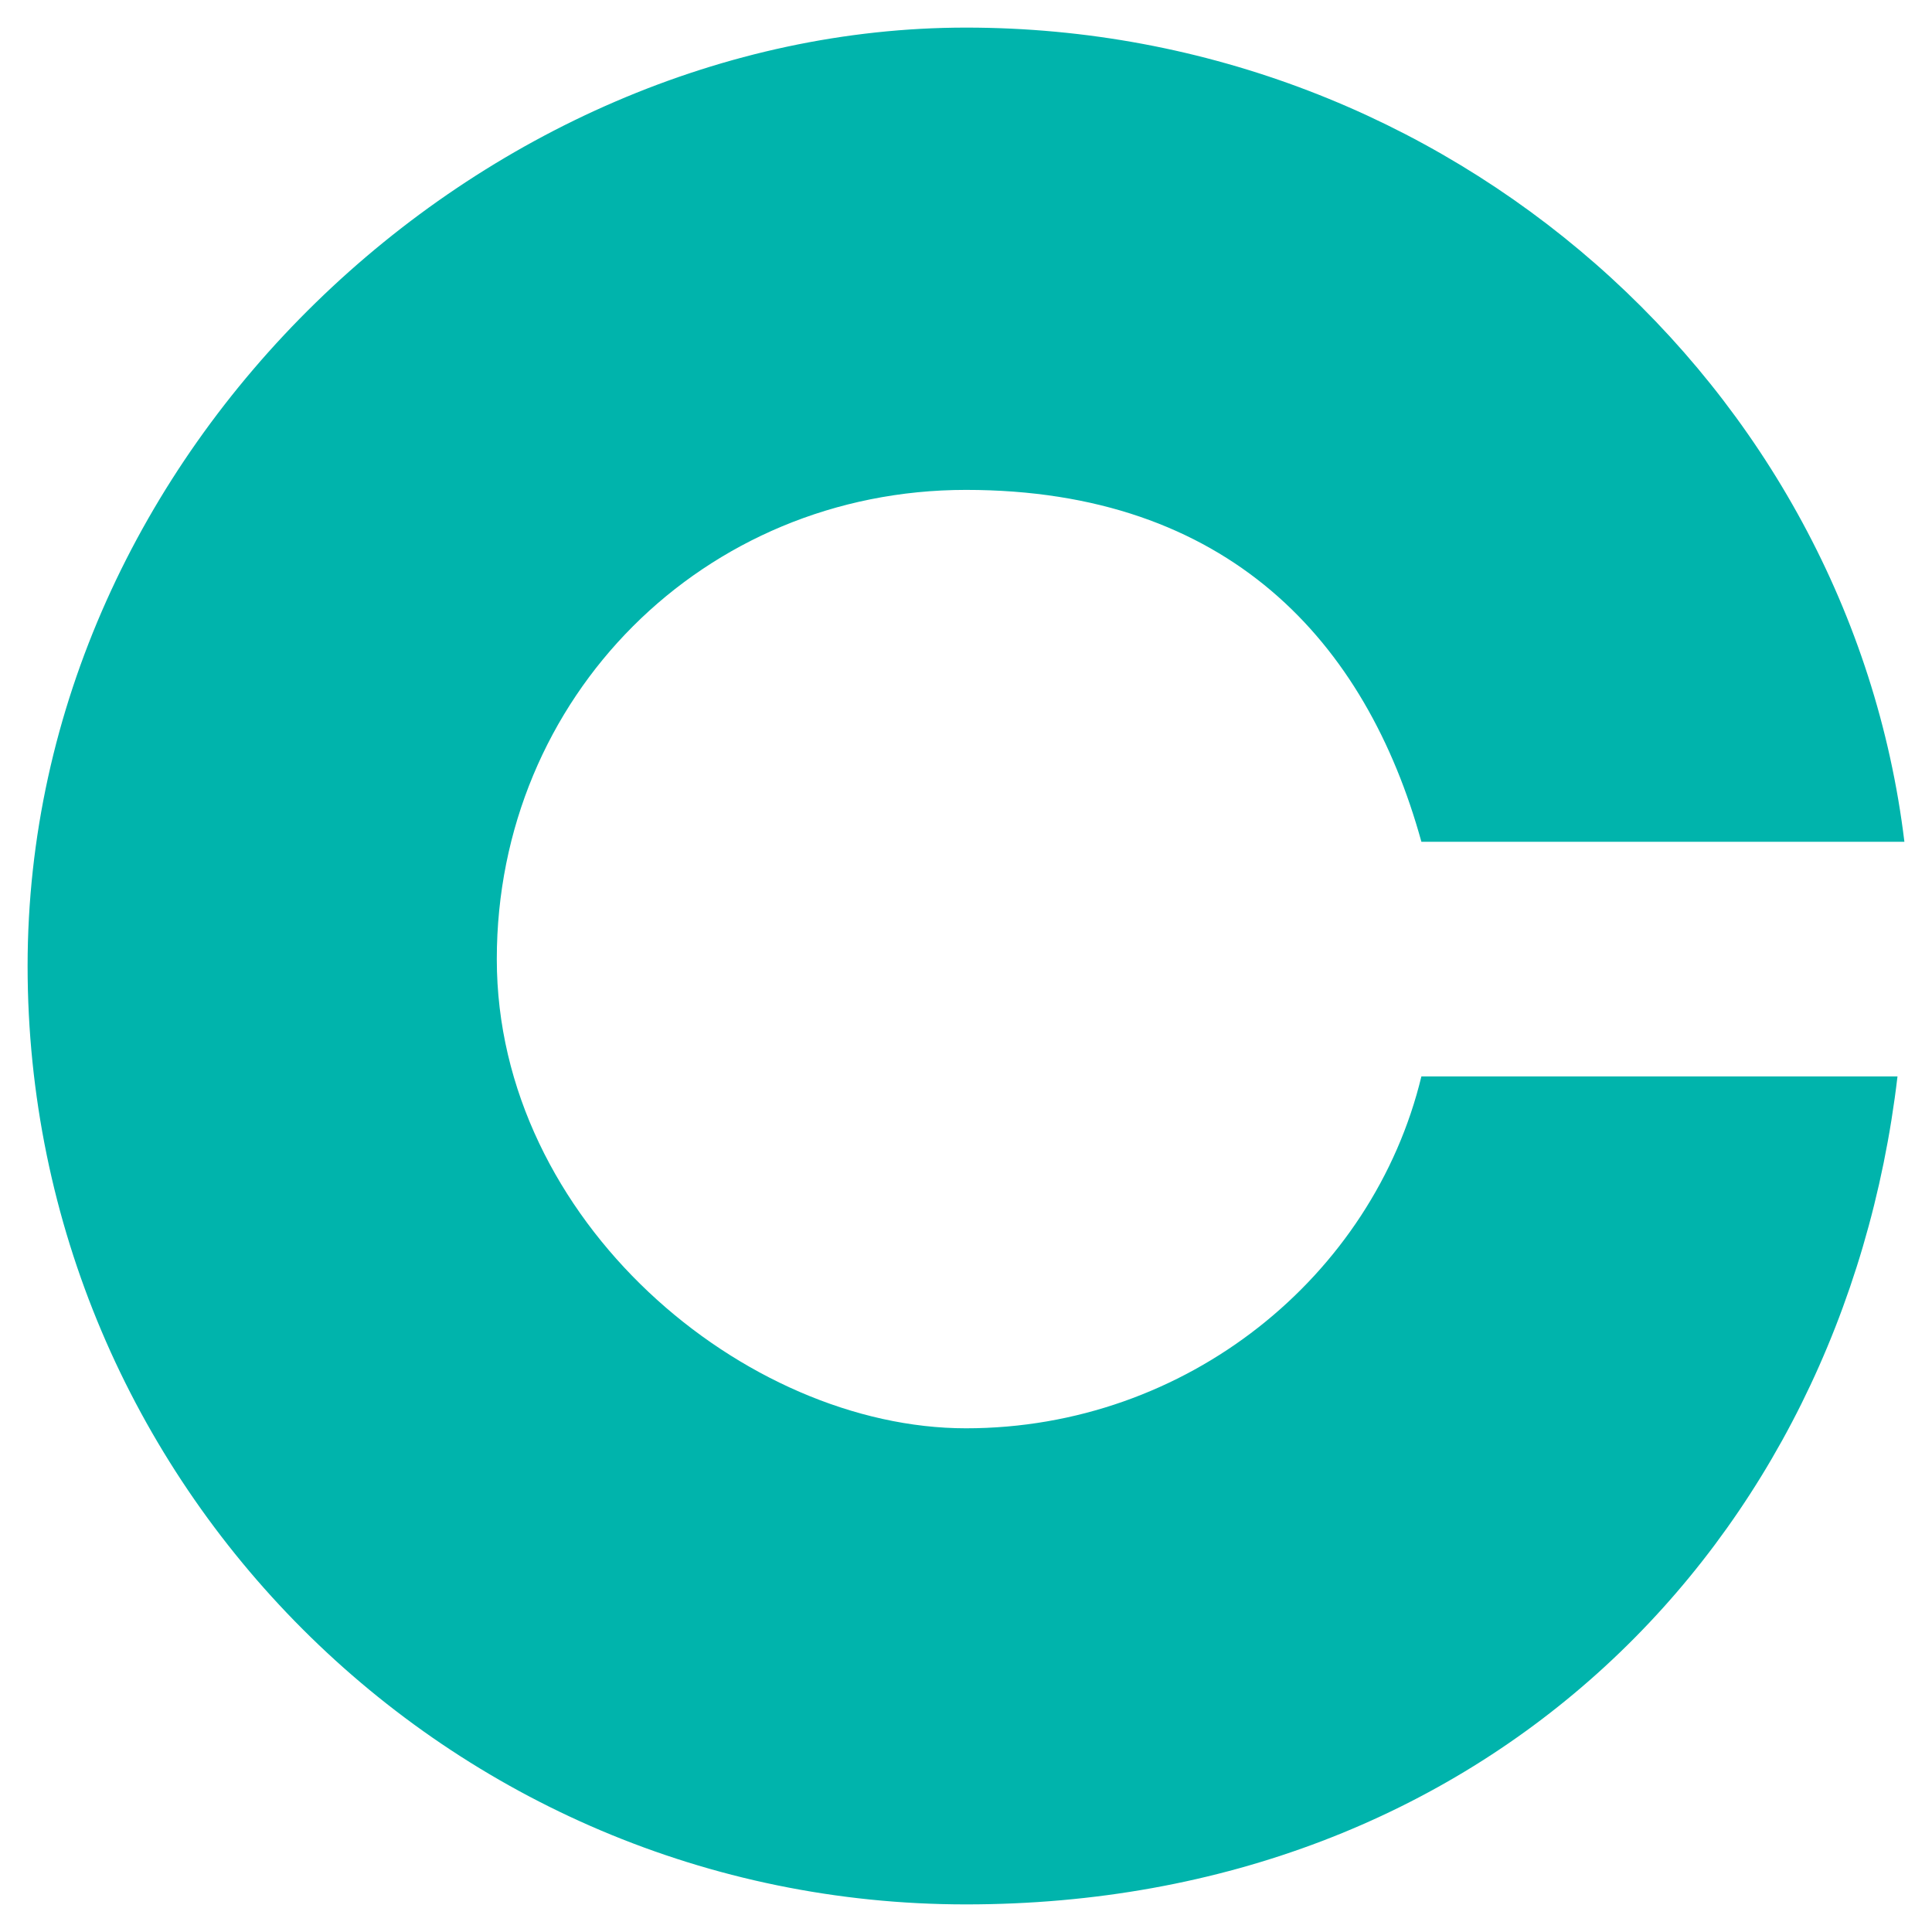 <?xml version="1.0" encoding="UTF-8"?>
<svg id="Layer_1" data-name="Layer 1" xmlns="http://www.w3.org/2000/svg" version="1.1" viewBox="0 0 28 28">
  <defs>
    <style>
      .cls-1 {
        fill: #00b4ac;
        stroke-width: 0px;
      }
    </style>
  </defs>
  <path class="cls-1" d="M20.6,15.6c-.7,2.9-3.4,5.1-6.6,5.1s-6.8-3-6.8-6.8,3-6.8,6.8-6.8,5.8,2.2,6.6,5.1h7C26.8,5.6,21,.4,14,.4S.4,6.5.4,14s6.1,13.6,13.6,13.6,12.7-5.2,13.5-12h-7Z"/>
</svg>